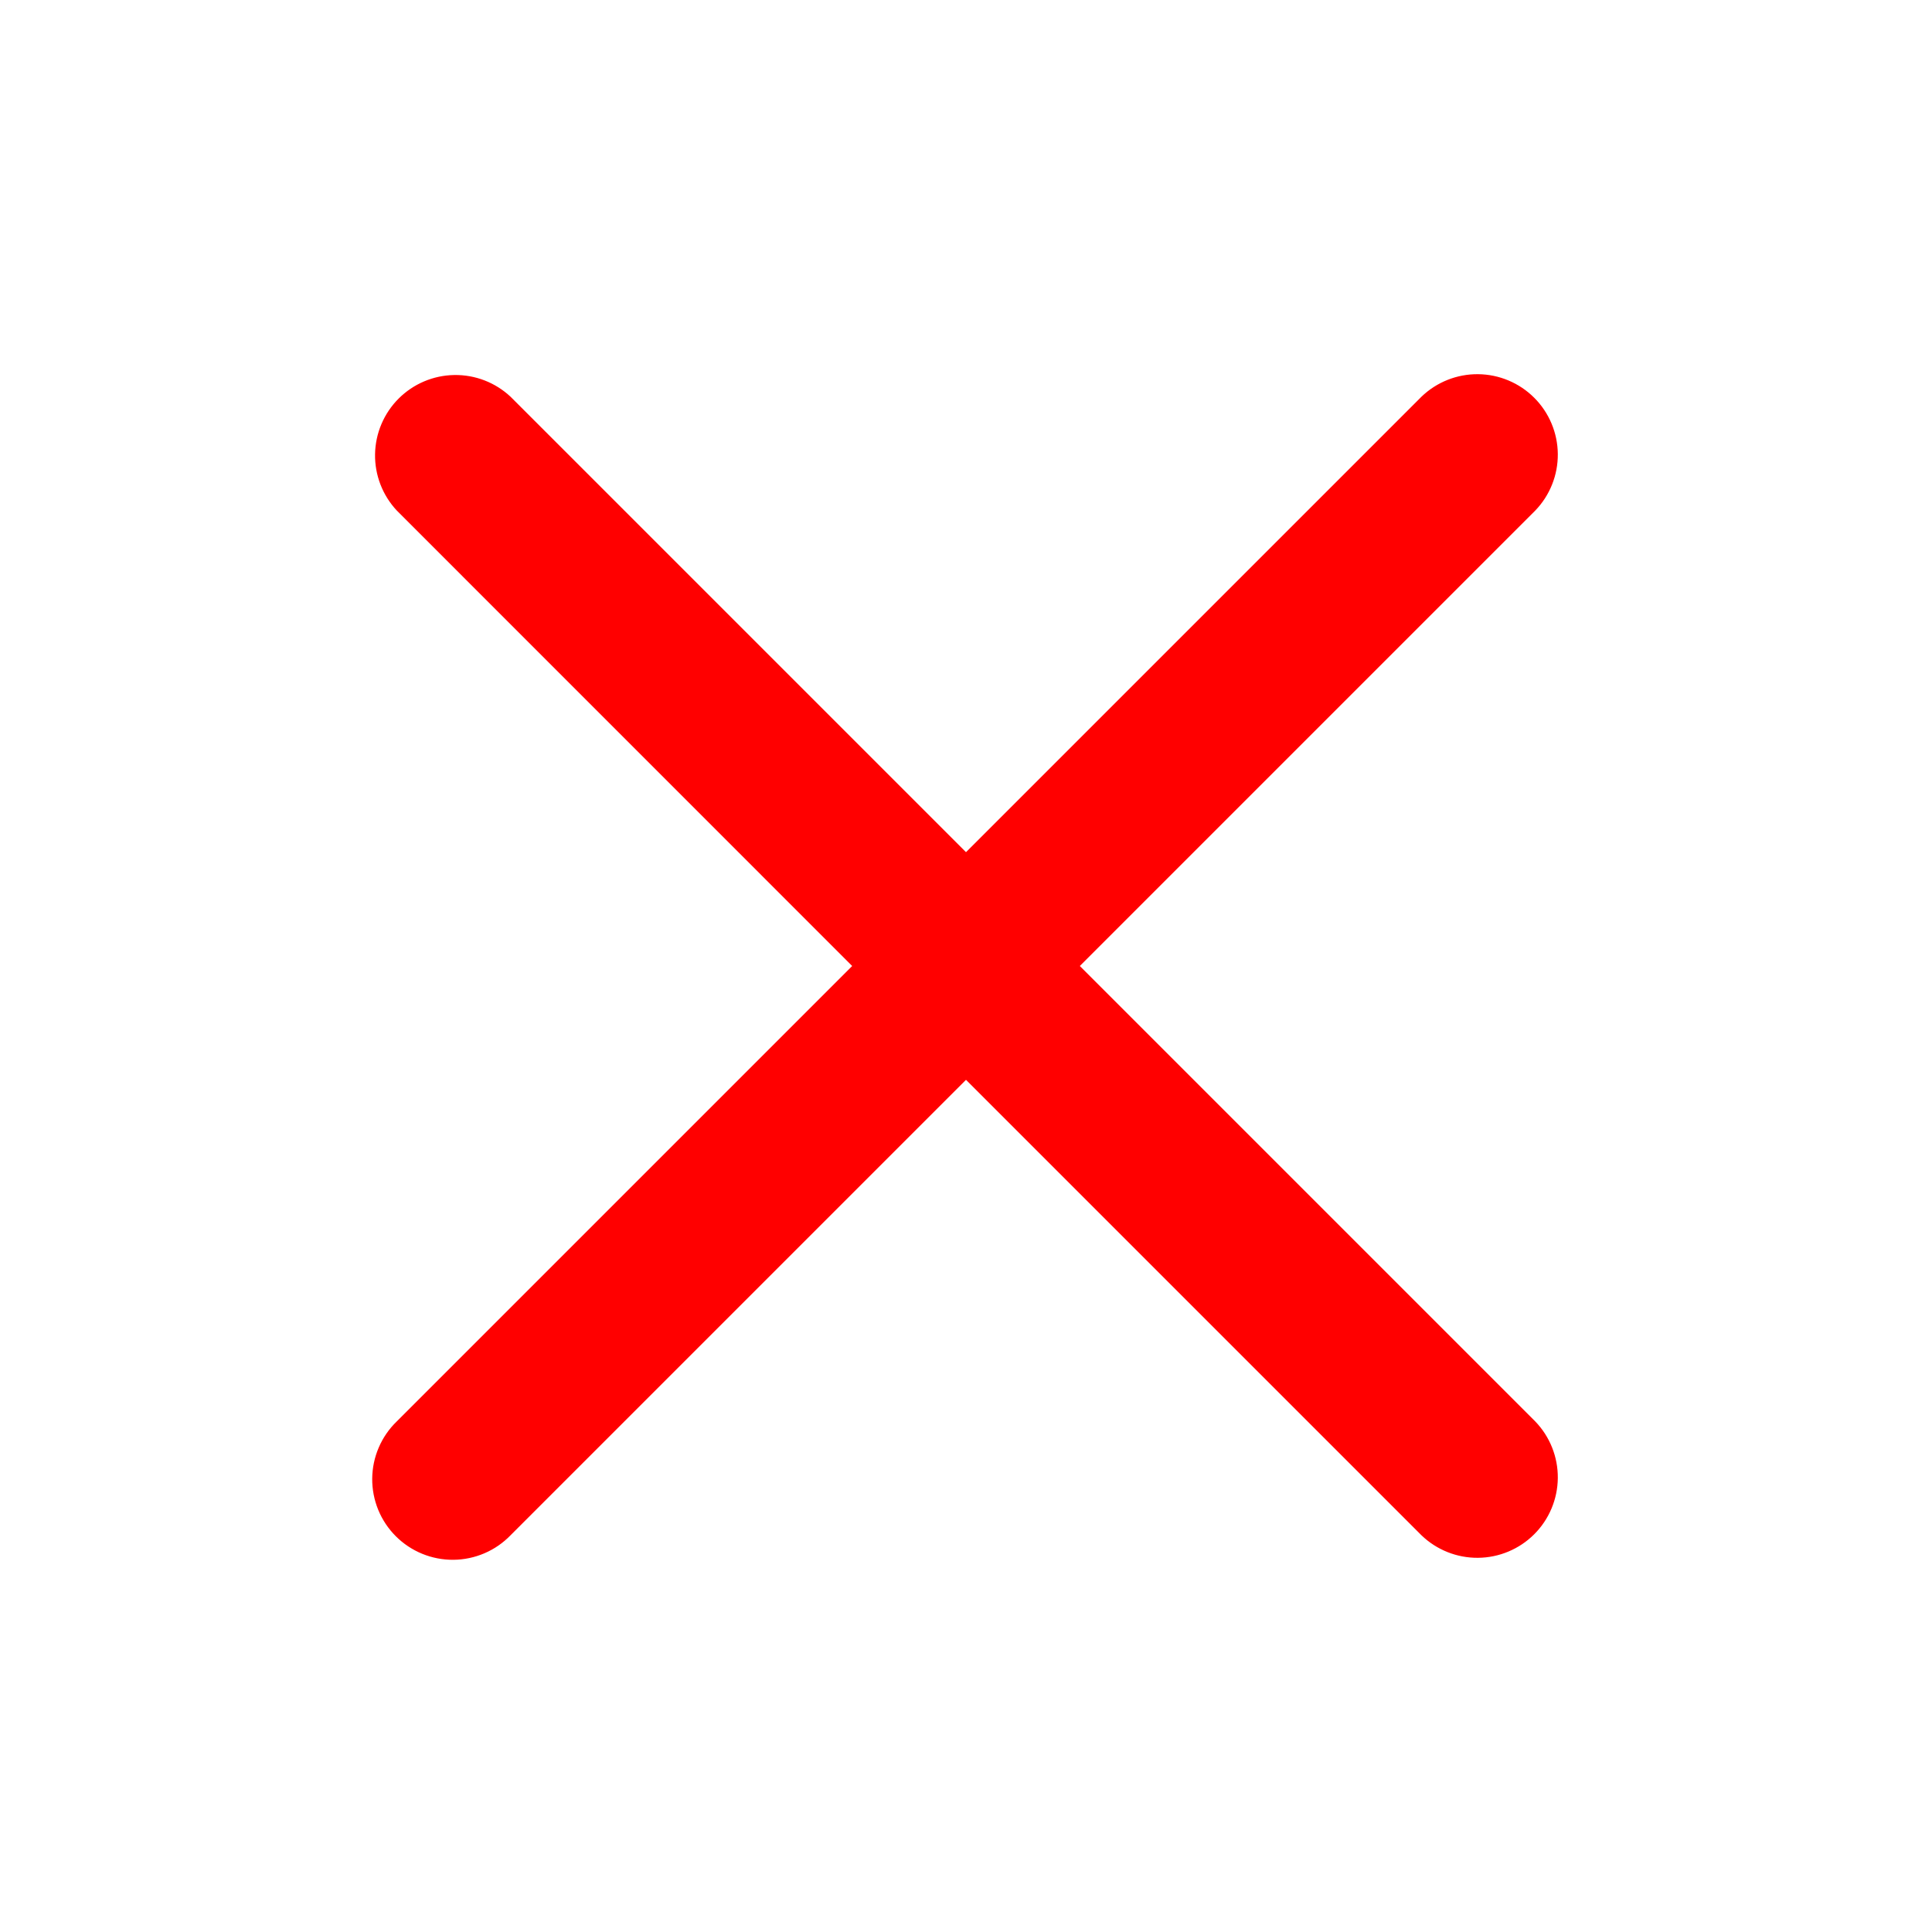<svg width="200" height="200" viewBox="0 0 200 200" fill="none" xmlns="http://www.w3.org/2000/svg">
<g clip-path="url(#clip0_71_10)">
<path fill-rule="evenodd" clip-rule="evenodd" d="M100 111.783L147.142 158.925C148.713 160.443 150.818 161.283 153.003 161.264C155.188 161.245 157.278 160.369 158.824 158.824C160.369 157.279 161.245 155.188 161.264 153.003C161.283 150.818 160.443 148.713 158.925 147.142L111.783 100L158.925 52.858C160.443 51.287 161.283 49.182 161.264 46.997C161.245 44.812 160.369 42.722 158.824 41.177C157.278 39.632 155.188 38.755 153.003 38.736C150.818 38.717 148.713 39.557 147.142 41.075L100 88.217L52.858 41.075C51.28 39.595 49.187 38.786 47.023 38.822C44.859 38.857 42.793 39.732 41.263 41.263C39.734 42.794 38.859 44.86 38.826 47.025C38.792 49.188 39.602 51.281 41.083 52.858L88.217 100L41.075 147.142C40.279 147.91 39.644 148.83 39.208 149.847C38.771 150.863 38.541 151.957 38.531 153.063C38.522 154.17 38.733 155.267 39.151 156.291C39.571 157.316 40.189 158.246 40.972 159.028C41.754 159.811 42.685 160.43 43.709 160.849C44.733 161.268 45.83 161.478 46.937 161.469C48.043 161.459 49.137 161.229 50.153 160.793C51.17 160.356 52.09 159.721 52.858 158.925L100 111.783Z" fill="#FF0000"/>
</g>
<defs>
<clipPath id="clip0_71_10">
<rect width="200" height="200" fill="white"/>
</clipPath>
</defs>
</svg>
